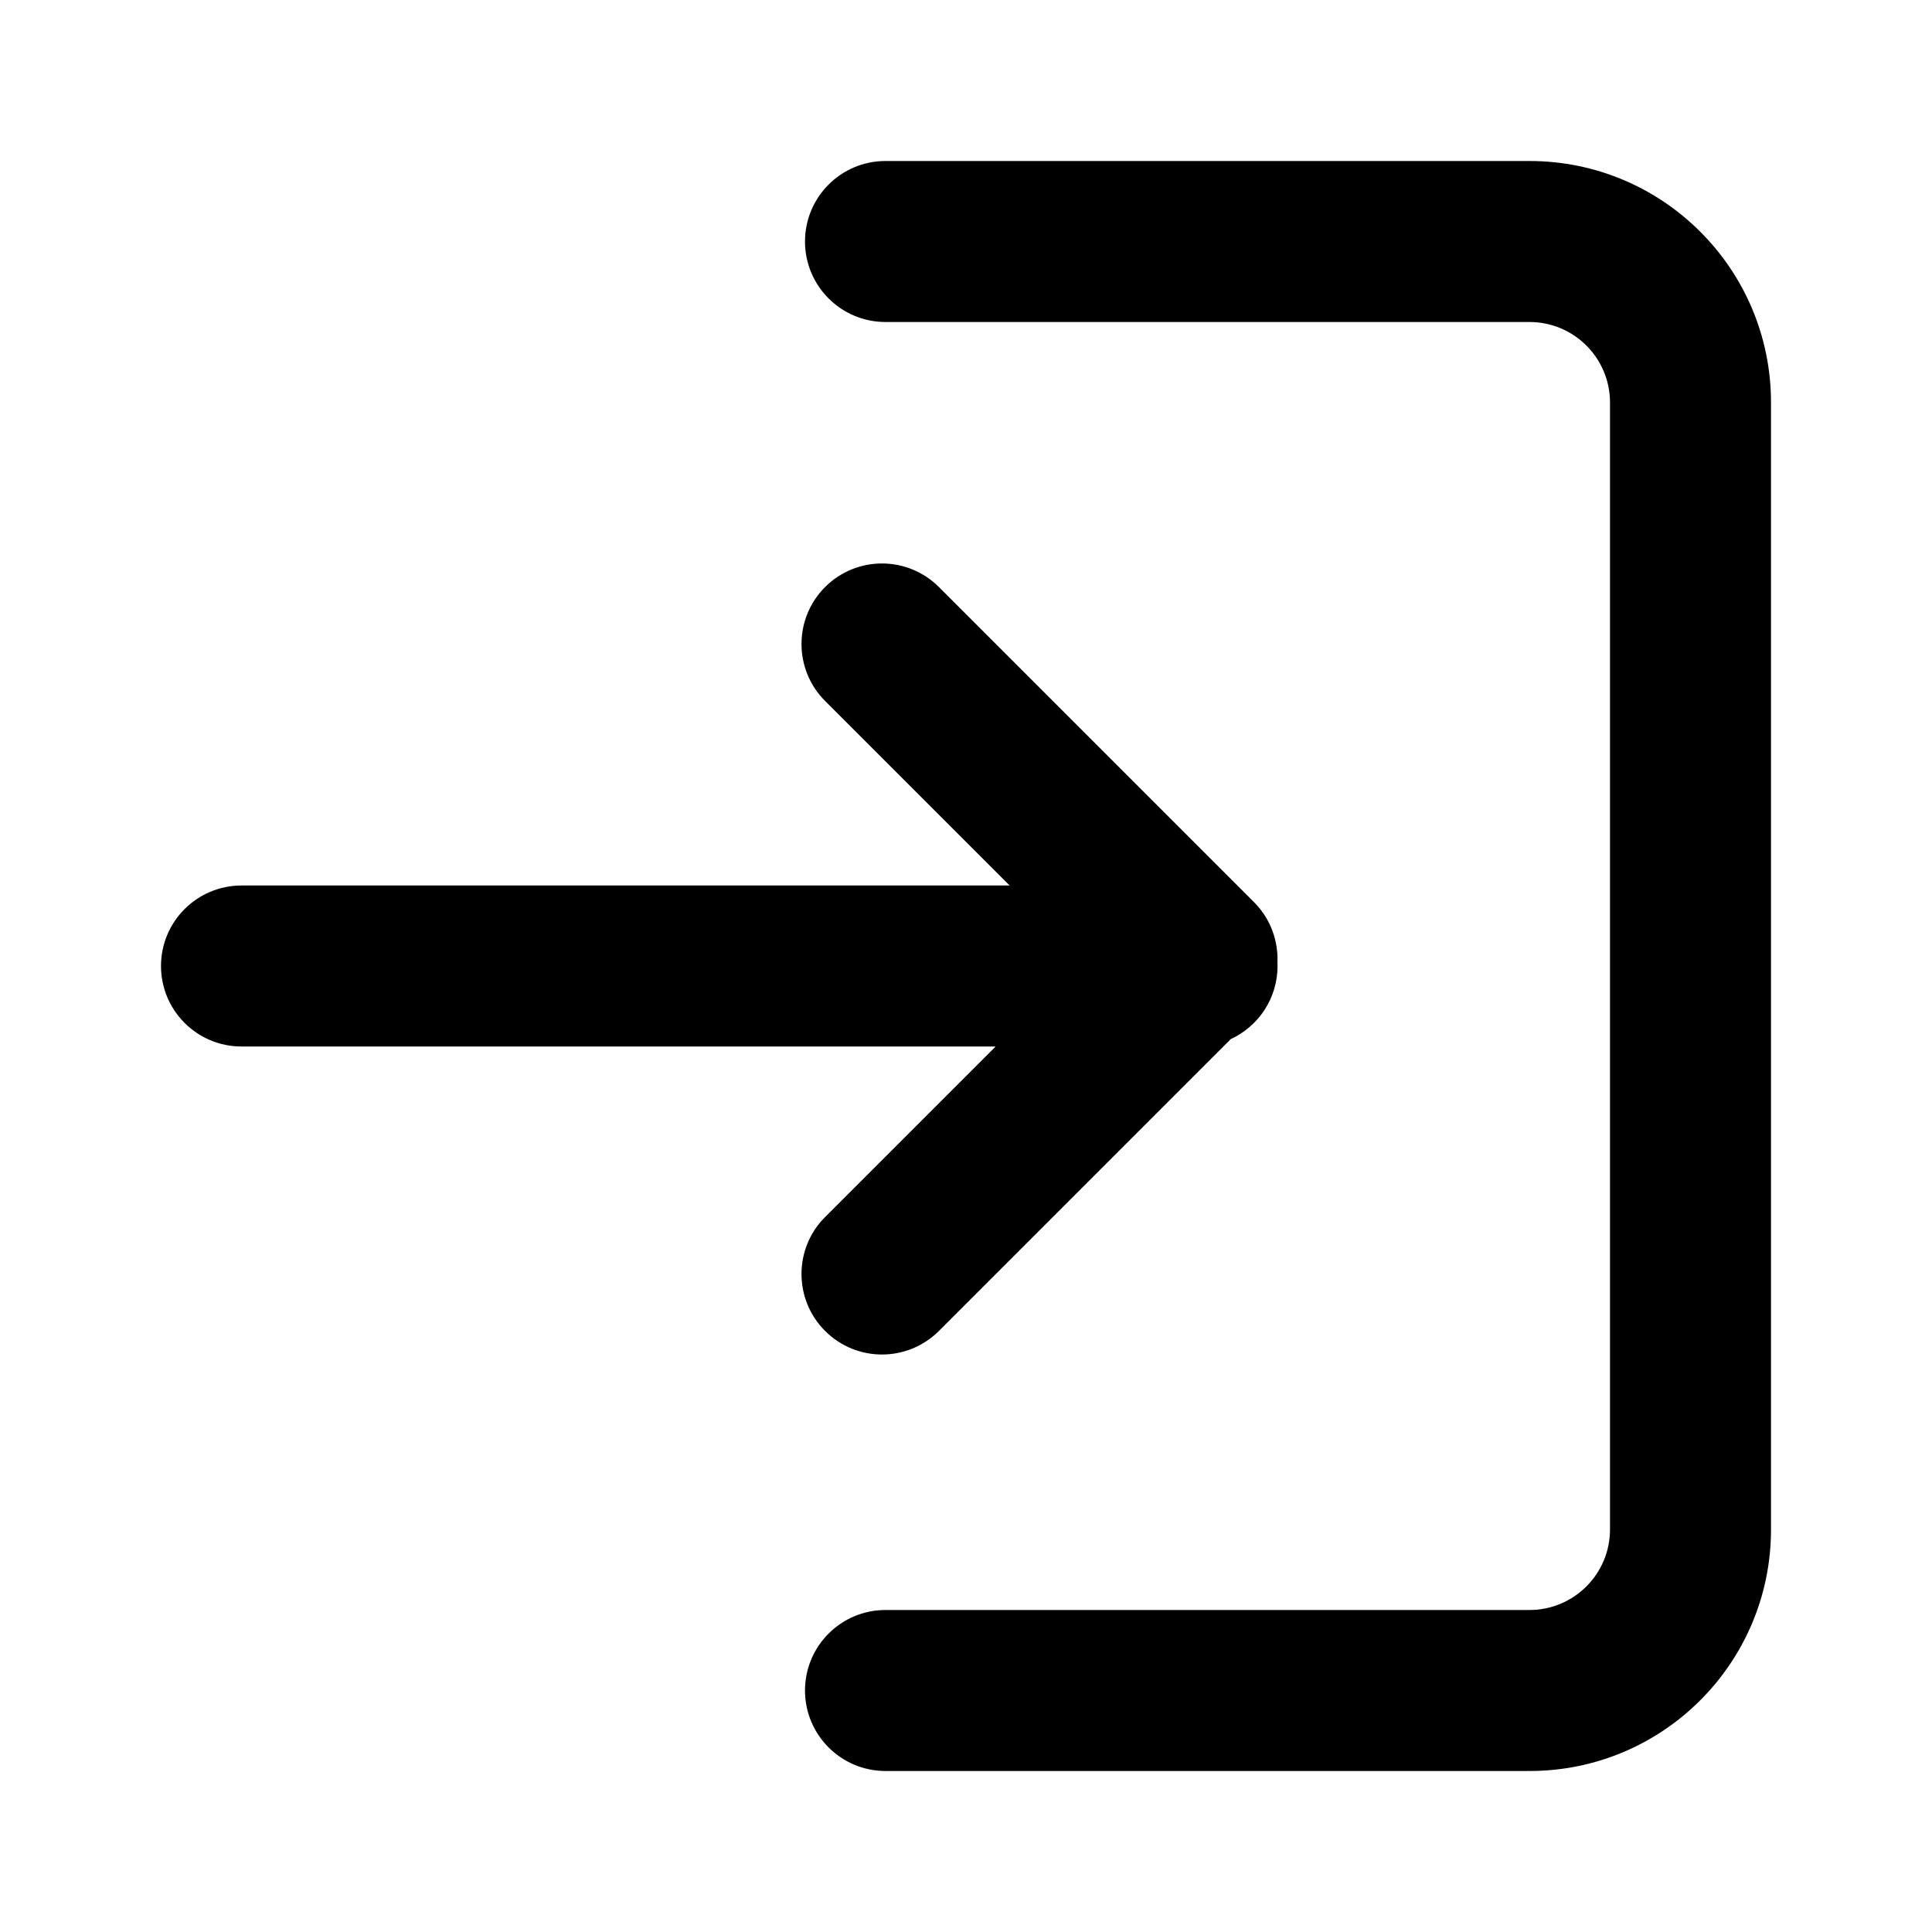 <svg width="24" height="24" viewBox="0 0 24 24" fill="none" xmlns="http://www.w3.org/2000/svg">
<path d="M11 2C10.448 2 10 2.448 10 3C10 3.552 10.448 4 11 4H19C19.552 4 20 4.448 20 5V19C20 19.552 19.552 20 19 20H11C10.448 20 10 20.448 10 21C10 21.552 10.448 22 11 22H19C20.657 22 22 20.657 22 19V5C22 3.343 20.657 2 19 2H11Z" fill="black"/>
<path d="M10.249 7.293C10.64 6.902 11.273 6.902 11.664 7.293L15.577 11.206C15.783 11.412 15.88 11.686 15.869 11.957C15.869 11.971 15.87 11.986 15.87 12C15.87 12.403 15.632 12.75 15.289 12.908L11.664 16.533C11.273 16.924 10.64 16.924 10.249 16.533C9.859 16.143 9.859 15.509 10.249 15.119L12.368 13H3C2.448 13 2 12.552 2 12C2 11.448 2.448 11 3 11H12.542L10.249 8.707C9.859 8.317 9.859 7.683 10.249 7.293Z" fill="black"/>
</svg>
